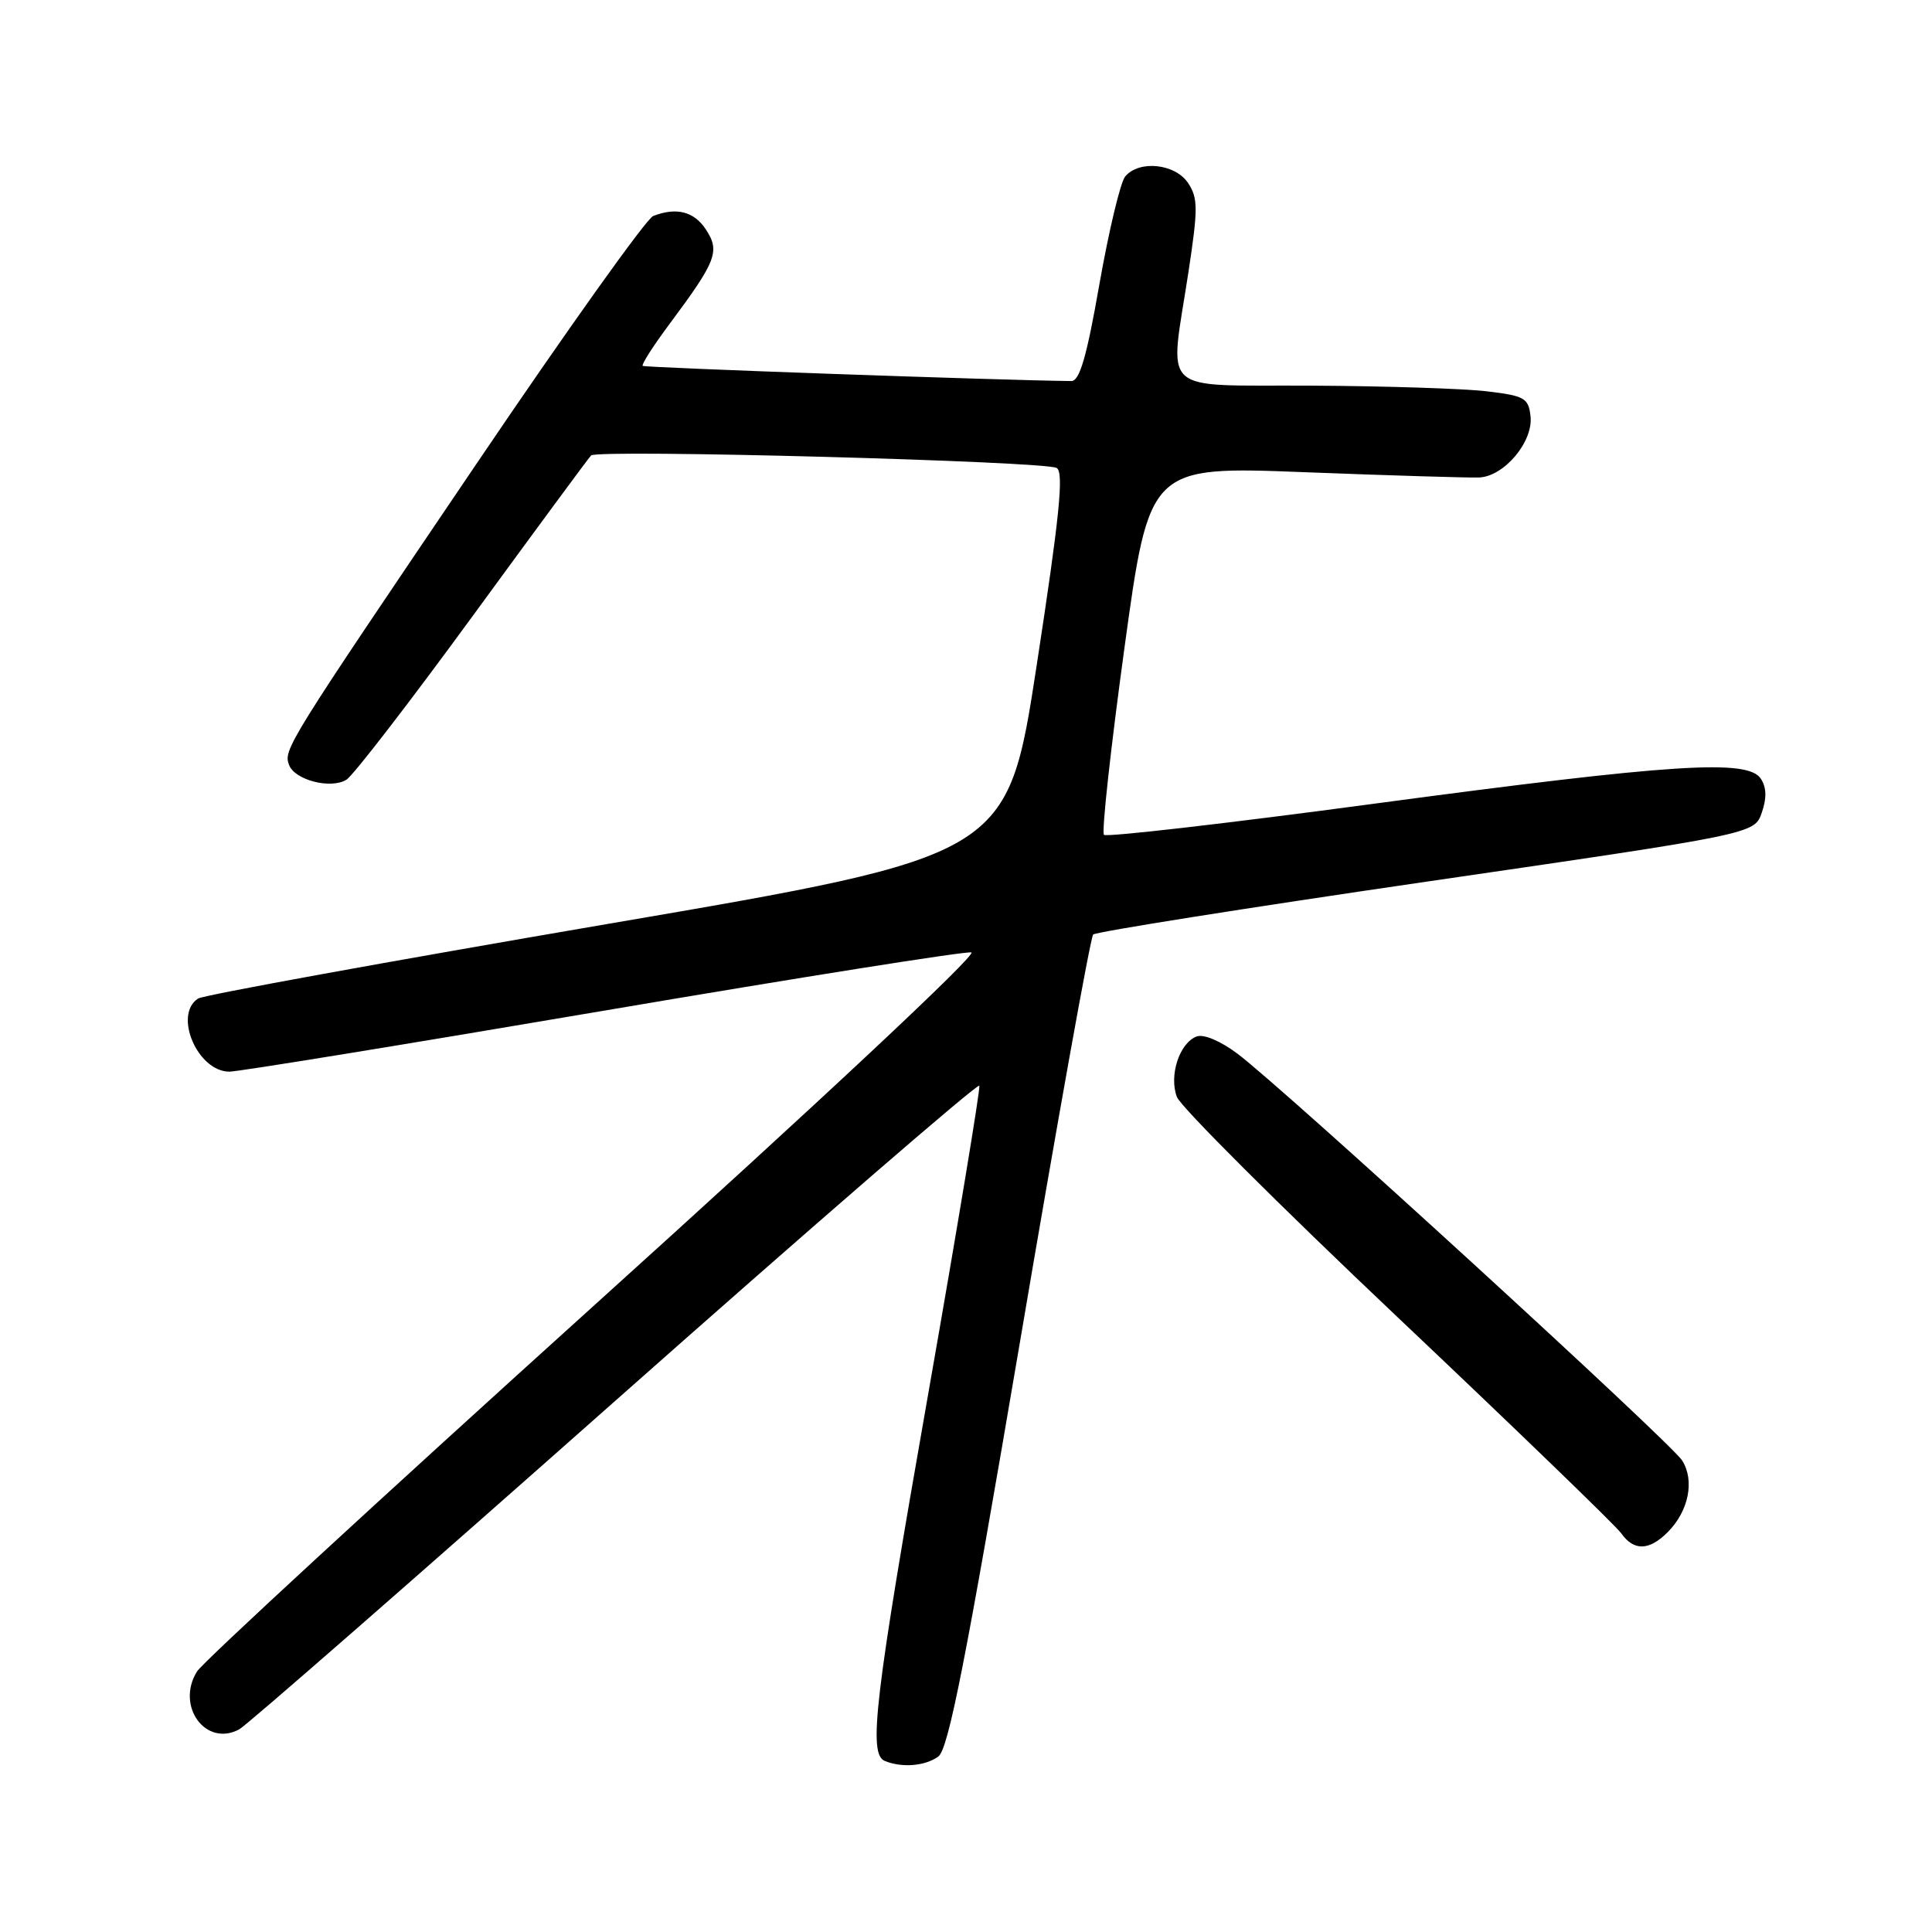 <?xml version="1.0" encoding="UTF-8" standalone="no"?>
<!DOCTYPE svg PUBLIC "-//W3C//DTD SVG 1.1//EN" "http://www.w3.org/Graphics/SVG/1.1/DTD/svg11.dtd" >
<svg xmlns="http://www.w3.org/2000/svg" xmlns:xlink="http://www.w3.org/1999/xlink" version="1.1" viewBox="0 0 256 256">
 <g >
 <path fill="currentColor"
d=" M 124.33 232.75 C 125.67 231.77 127.96 220.12 135.12 178.00 C 140.11 148.57 144.49 124.20 144.85 123.83 C 145.21 123.47 165.07 120.32 188.98 116.83 C 232.46 110.50 232.46 110.50 233.44 107.70 C 234.11 105.78 234.08 104.36 233.33 103.20 C 231.63 100.54 221.77 101.18 182.19 106.48 C 162.77 109.09 146.61 110.95 146.28 110.62 C 145.95 110.29 147.17 99.16 148.99 85.89 C 152.30 61.77 152.30 61.77 172.90 62.57 C 184.23 63.01 194.61 63.32 195.97 63.27 C 199.30 63.15 203.20 58.51 202.80 55.13 C 202.53 52.74 202.00 52.44 197.00 51.85 C 193.97 51.49 183.51 51.15 173.75 51.10 C 153.22 50.98 154.96 52.60 157.48 36.02 C 158.75 27.67 158.75 26.26 157.44 24.27 C 155.74 21.68 150.93 21.17 149.09 23.39 C 148.46 24.15 146.93 30.56 145.68 37.64 C 144.00 47.25 143.06 50.50 141.96 50.49 C 133.13 50.41 85.42 48.72 85.16 48.48 C 84.97 48.30 86.60 45.76 88.79 42.83 C 94.93 34.58 95.42 33.29 93.55 30.43 C 91.97 28.02 89.66 27.42 86.55 28.62 C 85.66 28.96 75.16 43.68 63.22 61.33 C 37.87 98.78 37.53 99.33 38.31 101.38 C 39.08 103.37 43.82 104.59 45.90 103.32 C 46.78 102.79 54.30 93.03 62.62 81.64 C 70.94 70.25 78.00 60.67 78.32 60.35 C 79.16 59.51 138.56 61.11 140.02 62.01 C 140.99 62.61 140.39 68.45 137.38 88.07 C 133.50 113.37 133.50 113.37 80.50 122.43 C 51.35 127.42 26.94 131.86 26.25 132.31 C 22.94 134.45 26.18 142.00 30.40 142.00 C 31.56 142.00 53.81 138.38 79.85 133.95 C 105.90 129.52 127.88 126.03 128.71 126.20 C 129.58 126.37 108.54 146.06 78.85 172.86 C 50.61 198.37 26.87 220.24 26.11 221.47 C 23.25 226.06 27.27 231.55 31.71 229.14 C 32.70 228.60 55.10 209.03 81.50 185.64 C 107.90 162.25 129.62 143.45 129.77 143.86 C 129.91 144.27 126.88 162.58 123.02 184.54 C 115.87 225.20 115.02 232.44 117.25 233.34 C 119.55 234.27 122.60 234.01 124.33 232.75 Z  M 220.97 203.03 C 223.76 200.24 224.58 196.17 222.89 193.52 C 221.36 191.11 170.13 144.24 163.97 139.62 C 161.71 137.92 159.48 136.99 158.55 137.34 C 156.27 138.22 154.87 142.54 155.95 145.36 C 156.44 146.66 169.59 159.78 185.17 174.52 C 200.75 189.26 214.09 202.15 214.81 203.16 C 216.49 205.54 218.51 205.49 220.97 203.03 Z "/>
</g>
</svg>